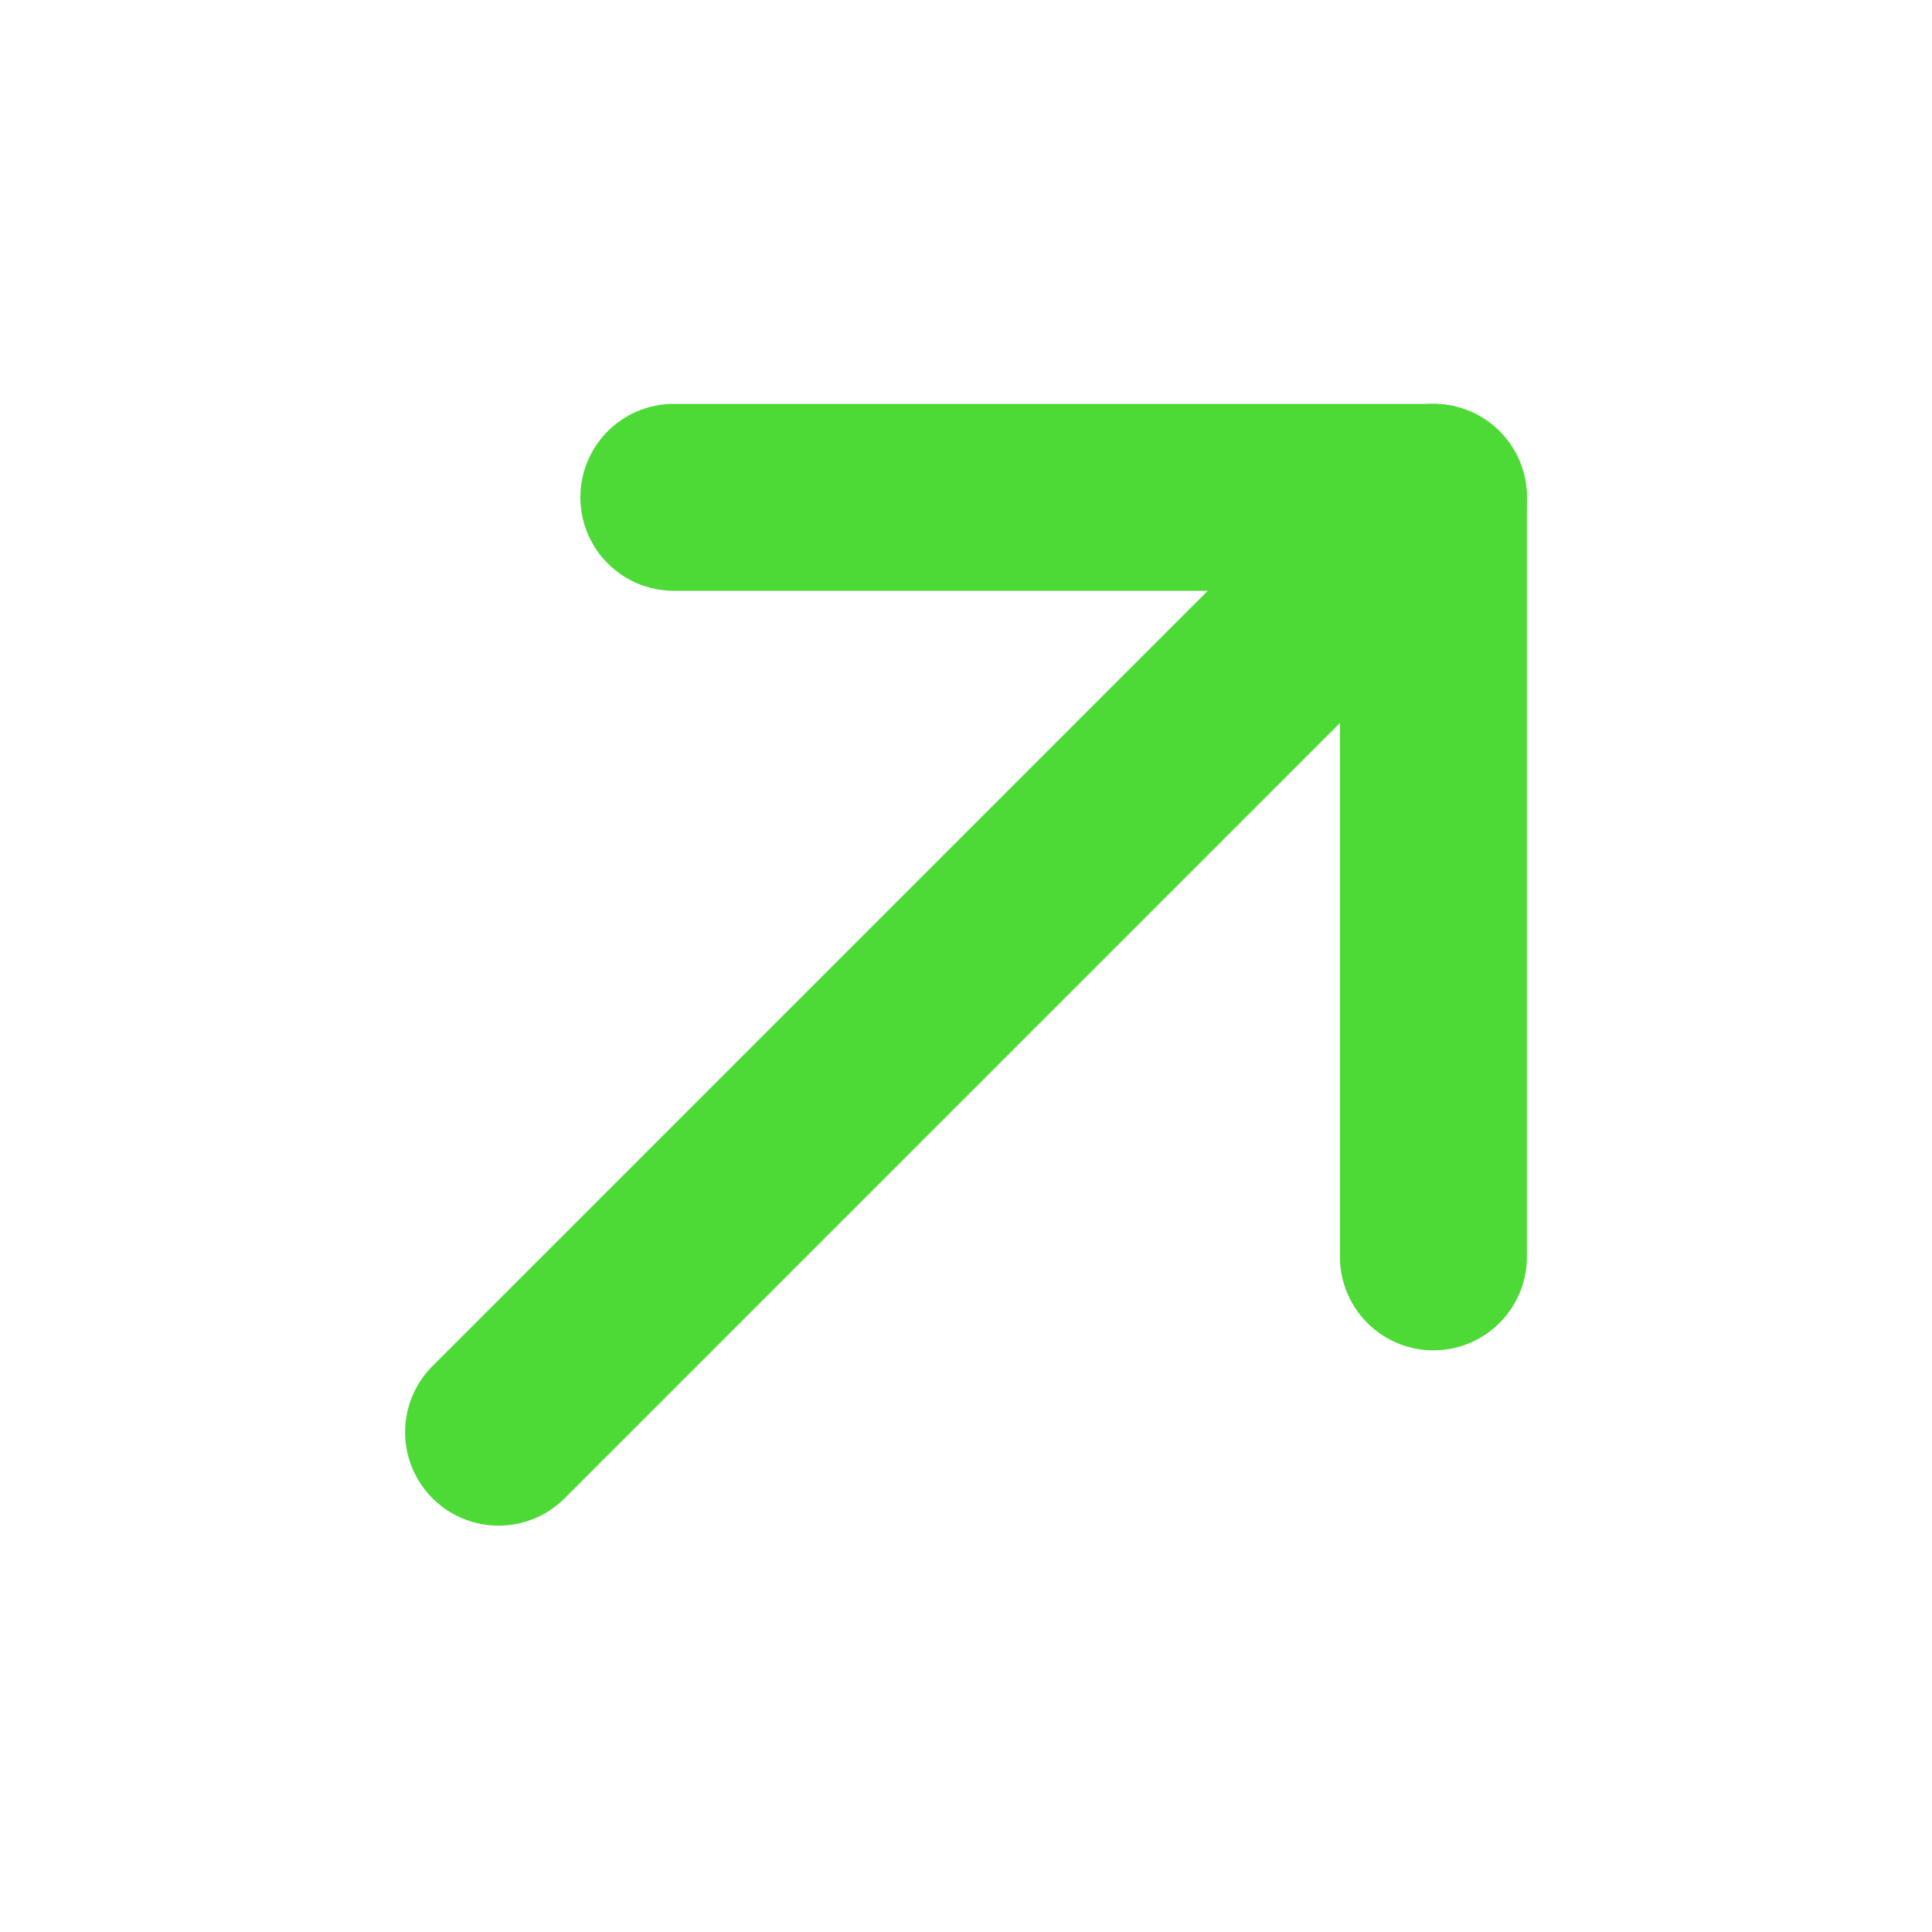 <svg width="31" height="31" viewBox="0 0 31 31" fill="none" xmlns="http://www.w3.org/2000/svg">
<path d="M8 22.98L23 7.98" stroke="#4DDA36" stroke-width="3" stroke-linecap="round" stroke-linejoin="round"/>
<path d="M10.812 7.98H23V20.167" stroke="#4DDA36" stroke-width="3" stroke-linecap="round" stroke-linejoin="round"/>
</svg>
